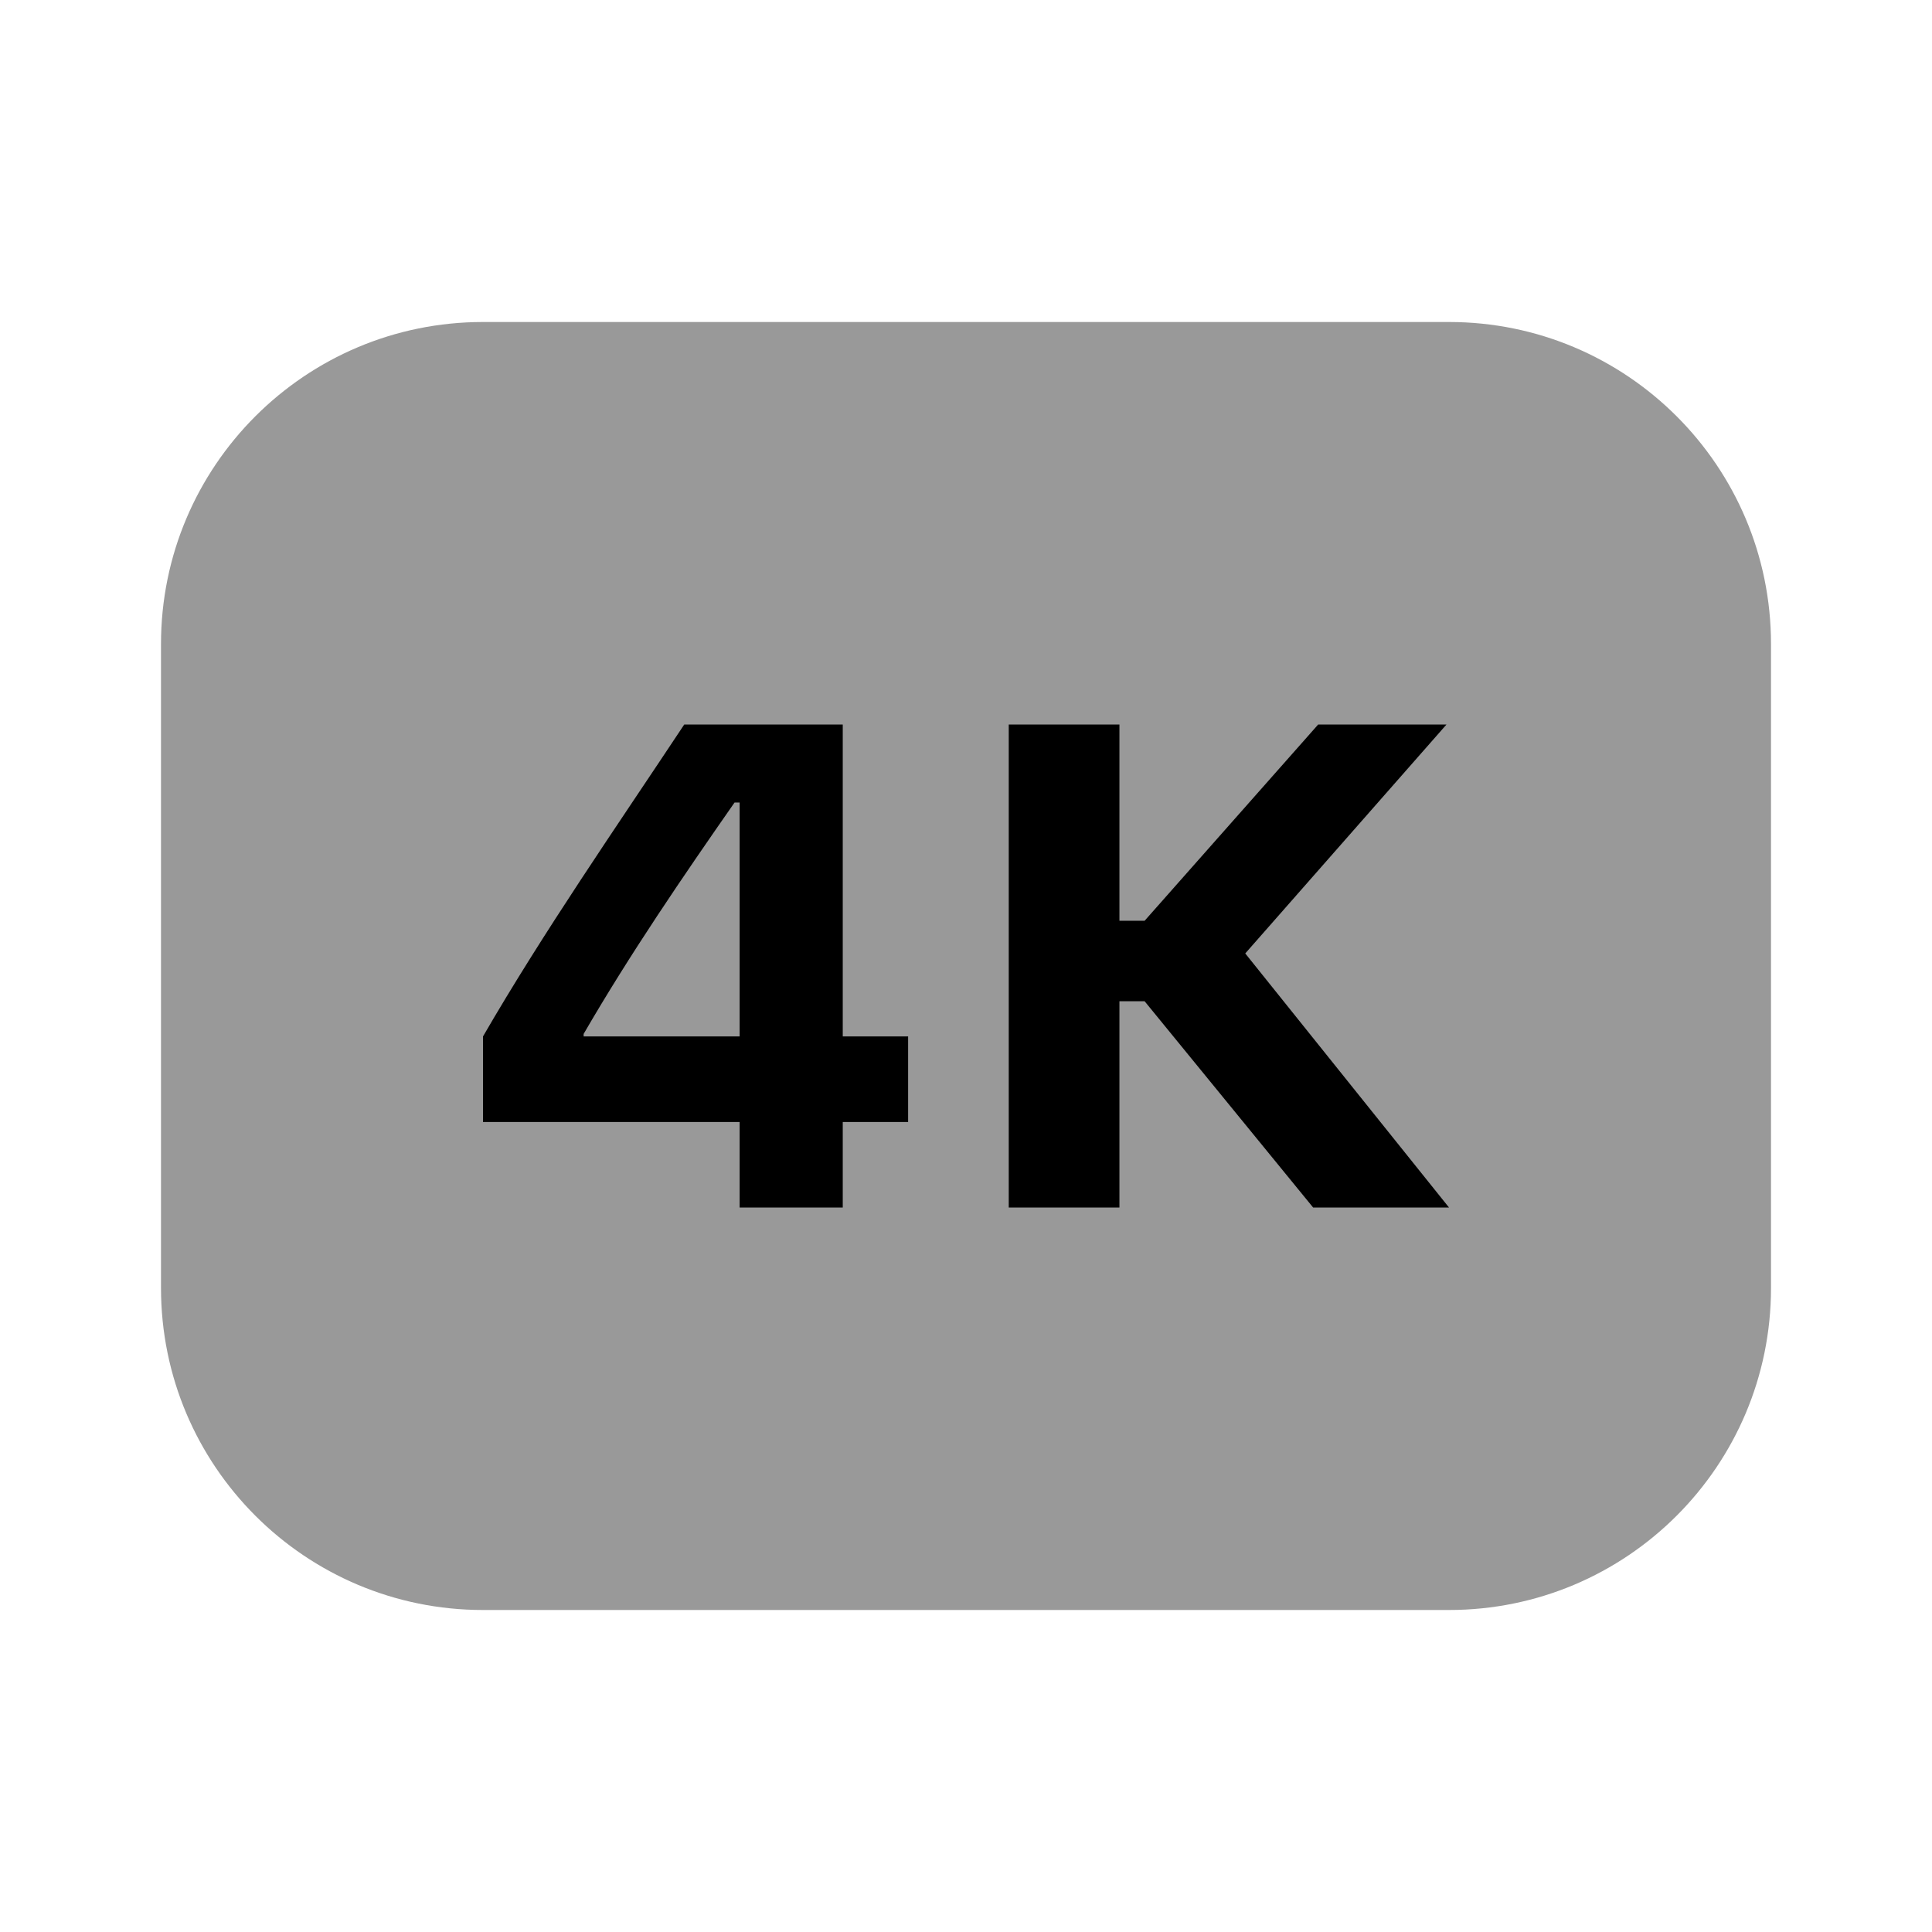 <svg width="24" height="24" viewBox="0 0 24 24" fill="none" xmlns="http://www.w3.org/2000/svg">
<path d="M2 8C2 5.791 3.791 4 6 4H18C20.209 4 22 5.791 22 8V16C22 18.209 20.209 20 18 20H6C3.791 20 2 18.209 2 16V8Z" fill="black" fill-opacity="0.4"/>
<path d="M8.5 9C7.652 10.279 6.756 11.57 6 12.875V13.938H9.188V15H10.469V13.938H11.281V12.875H10.469V9H8.5ZM12.531 9V15H13.906V12.438H14.219L16.312 15H18L15.469 11.844L17.969 9H16.375L14.219 11.438H13.906V9H12.531ZM9.125 9.969H9.188V12.875H7.25V12.844C7.823 11.855 8.485 10.887 9.125 9.969Z" fill="black"/>
</svg>
